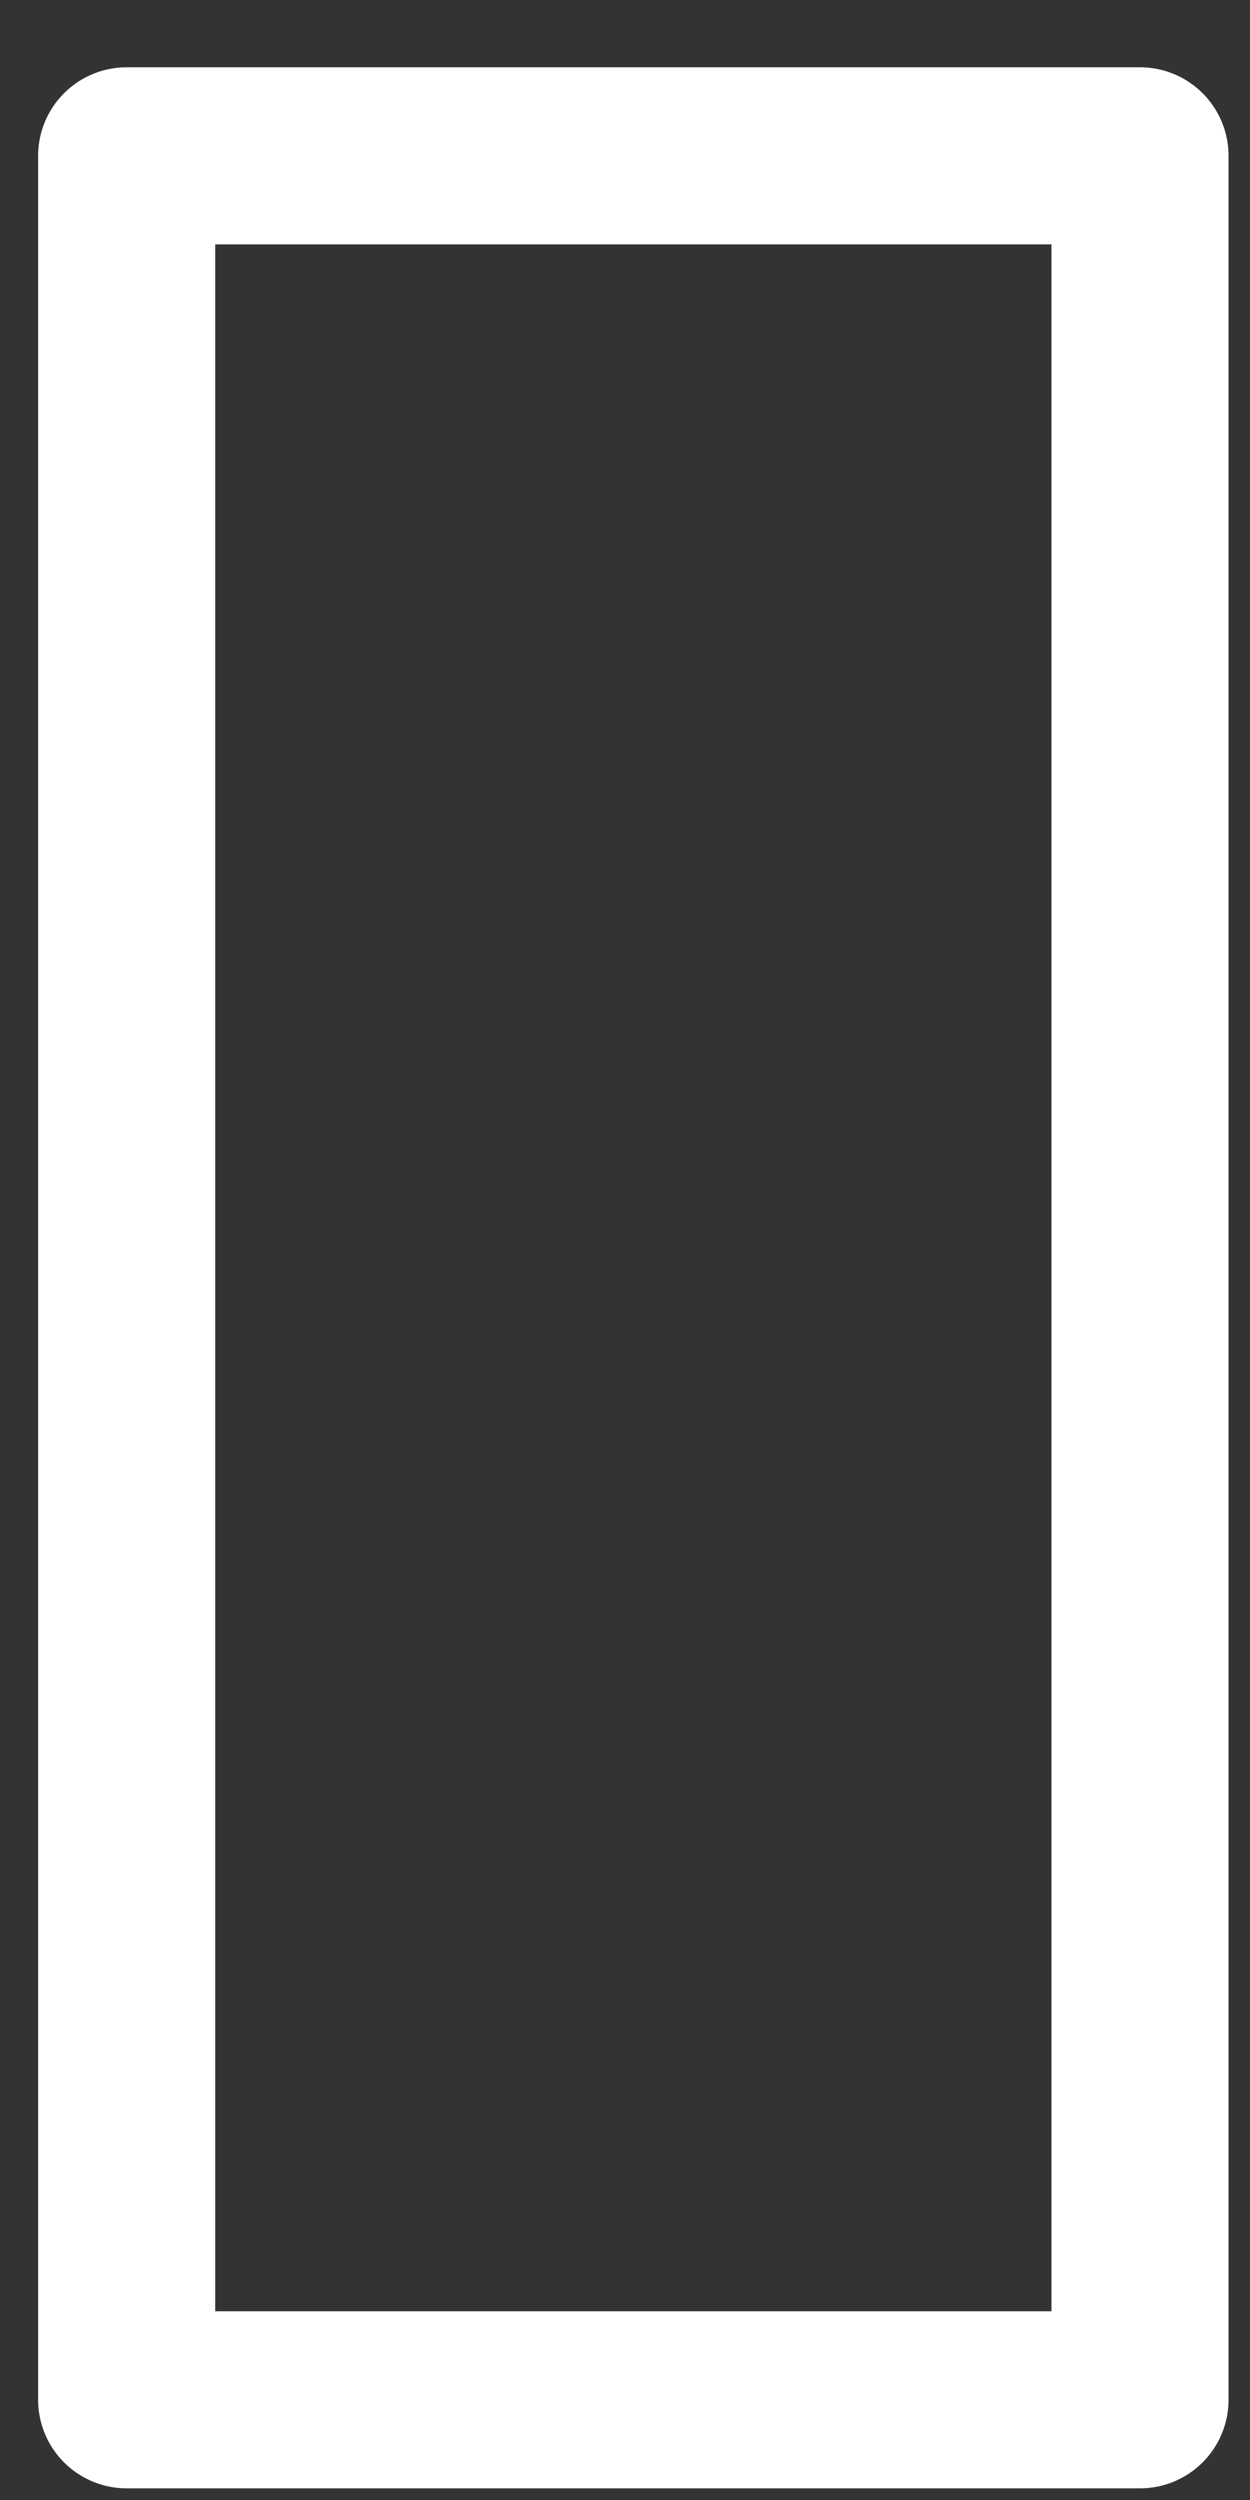 <svg width="6" height="12" viewBox="0 0 6 12" fill="none" xmlns="http://www.w3.org/2000/svg">
<rect x="0" y="0" width="6" height="12" fill="#333333" stroke="none"/>
<path d="M5.472 0.748H0.608V11.519H5.472V0.748Z" stroke="white" stroke-width="0.85" stroke-linecap="round" stroke-linejoin="round"/>
</svg>
